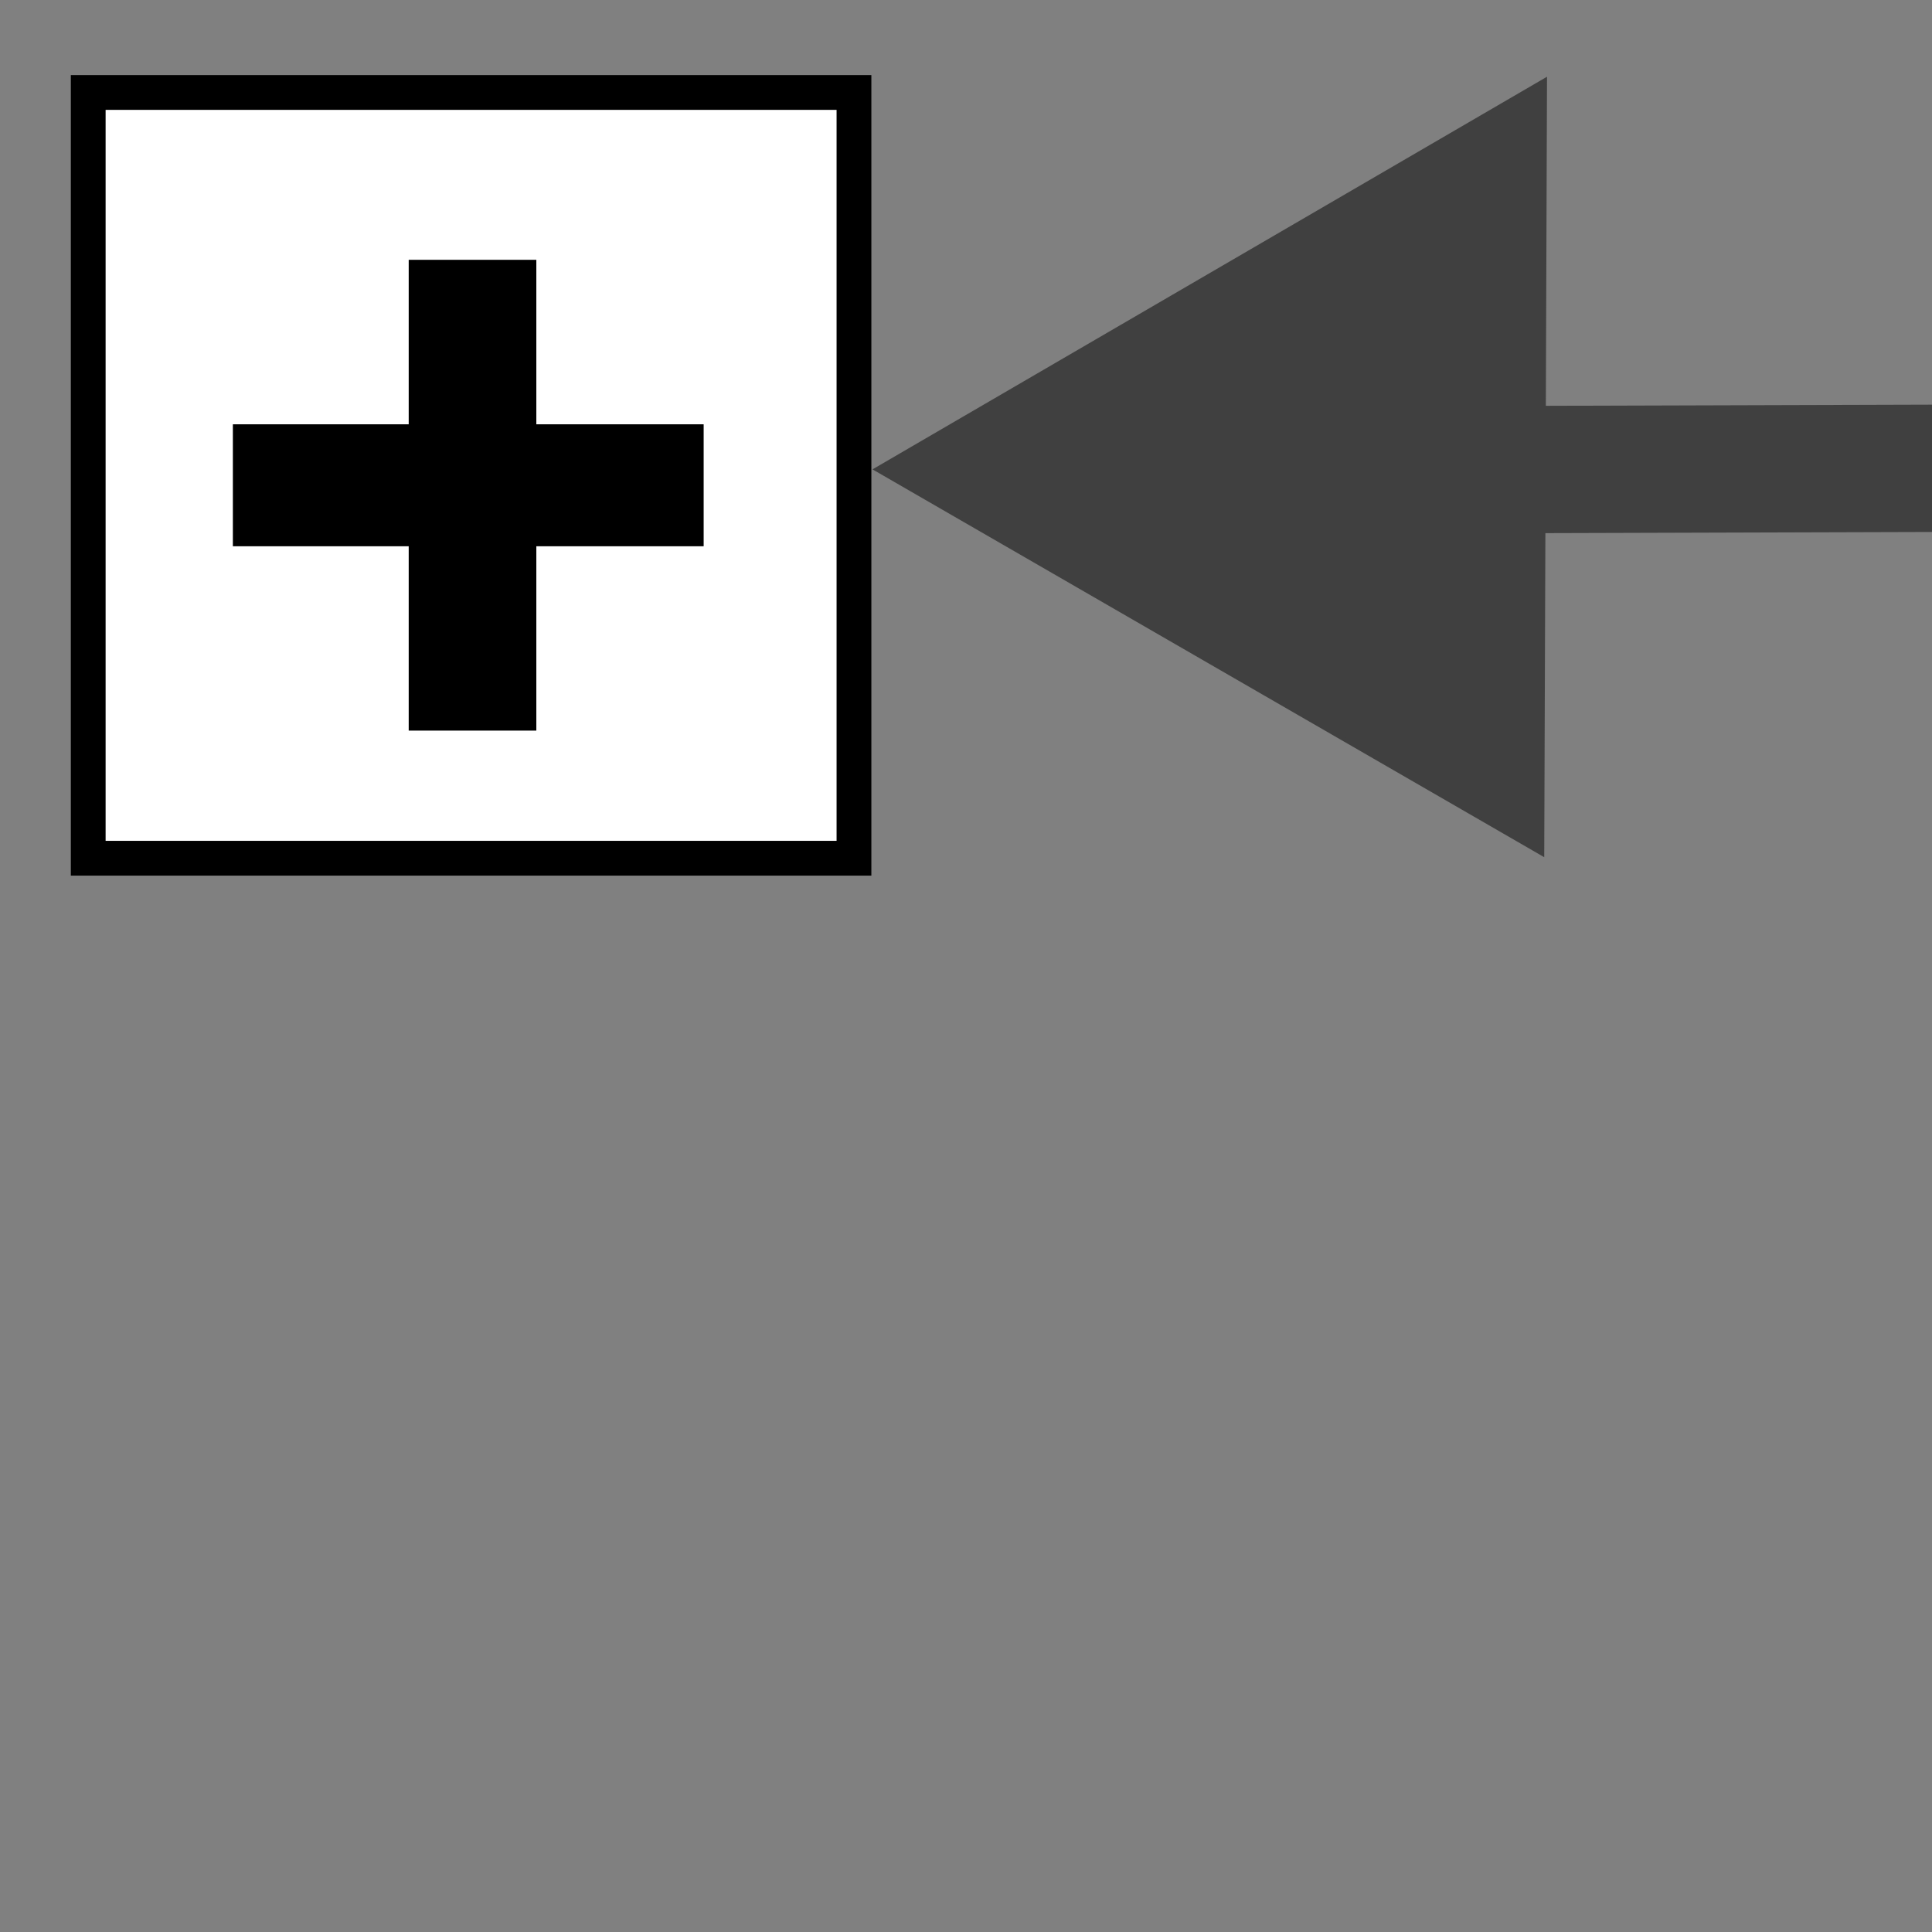 <?xml version="1.0" encoding="utf-8"?>
<svg viewBox="0 0 500 500" xmlns="http://www.w3.org/2000/svg" xmlns:bx="https://boxy-svg.com">
    <rect x="0" y="0" width="500" height="500" fill="#808080" stroke="none"/>
    <rect x="22.832" y="23.933" width="198.175" height="198.175"
          style="stroke: rgb(0, 0, 0); stroke-width: 9; fill: rgb(255, 255, 255);"/>
    <path d="M 116.048 131.095 Z" style="stroke: black; fill: none;"/>
    <path d="M 123.388 110.543 Z" style="stroke: black; fill: none;"/>
    <path d="M 110.176 121.553 Z" style="stroke: black; fill: none;"
          transform="matrix(0, -1, 1, 0, -11.377, 231.729)"/>
    <path d="M -304.144 -50.452 L -204.635 123.33 L -403.653 123.33 L -304.144 -50.452 Z"
          transform="matrix(-0.866, -0.5, -0.5, 0.866, 111.25, -87.653)"
          style="fill: rgb(64, 64, 64); stroke: rgb(64, 64, 64);"
          bx:shape="triangle -403.653 -50.452 199.018 173.782 0.5 0 1@0eb1df83"/>
    <path d="M 50.724 45.219 Z" style="stroke: black; fill: none;"/>
    <rect x="105.773" y="67.238" width="33.03" height="121.841" style="stroke-width: 0;"/>
    <rect transform="matrix(0, 1, -1, 0, 270.184, -379.387)" x="489.196" y="88.078" width="31.562"
          height="121.841" style="stroke-width: 0;"/>
    <rect transform="matrix(0, 1, -1, 0.003, 574.848, -406.206)" x="510.705" y="74.012" width="32.95"
          height="102.383" style="stroke-width: 0; fill: rgb(64, 64, 64);"/>
</svg>